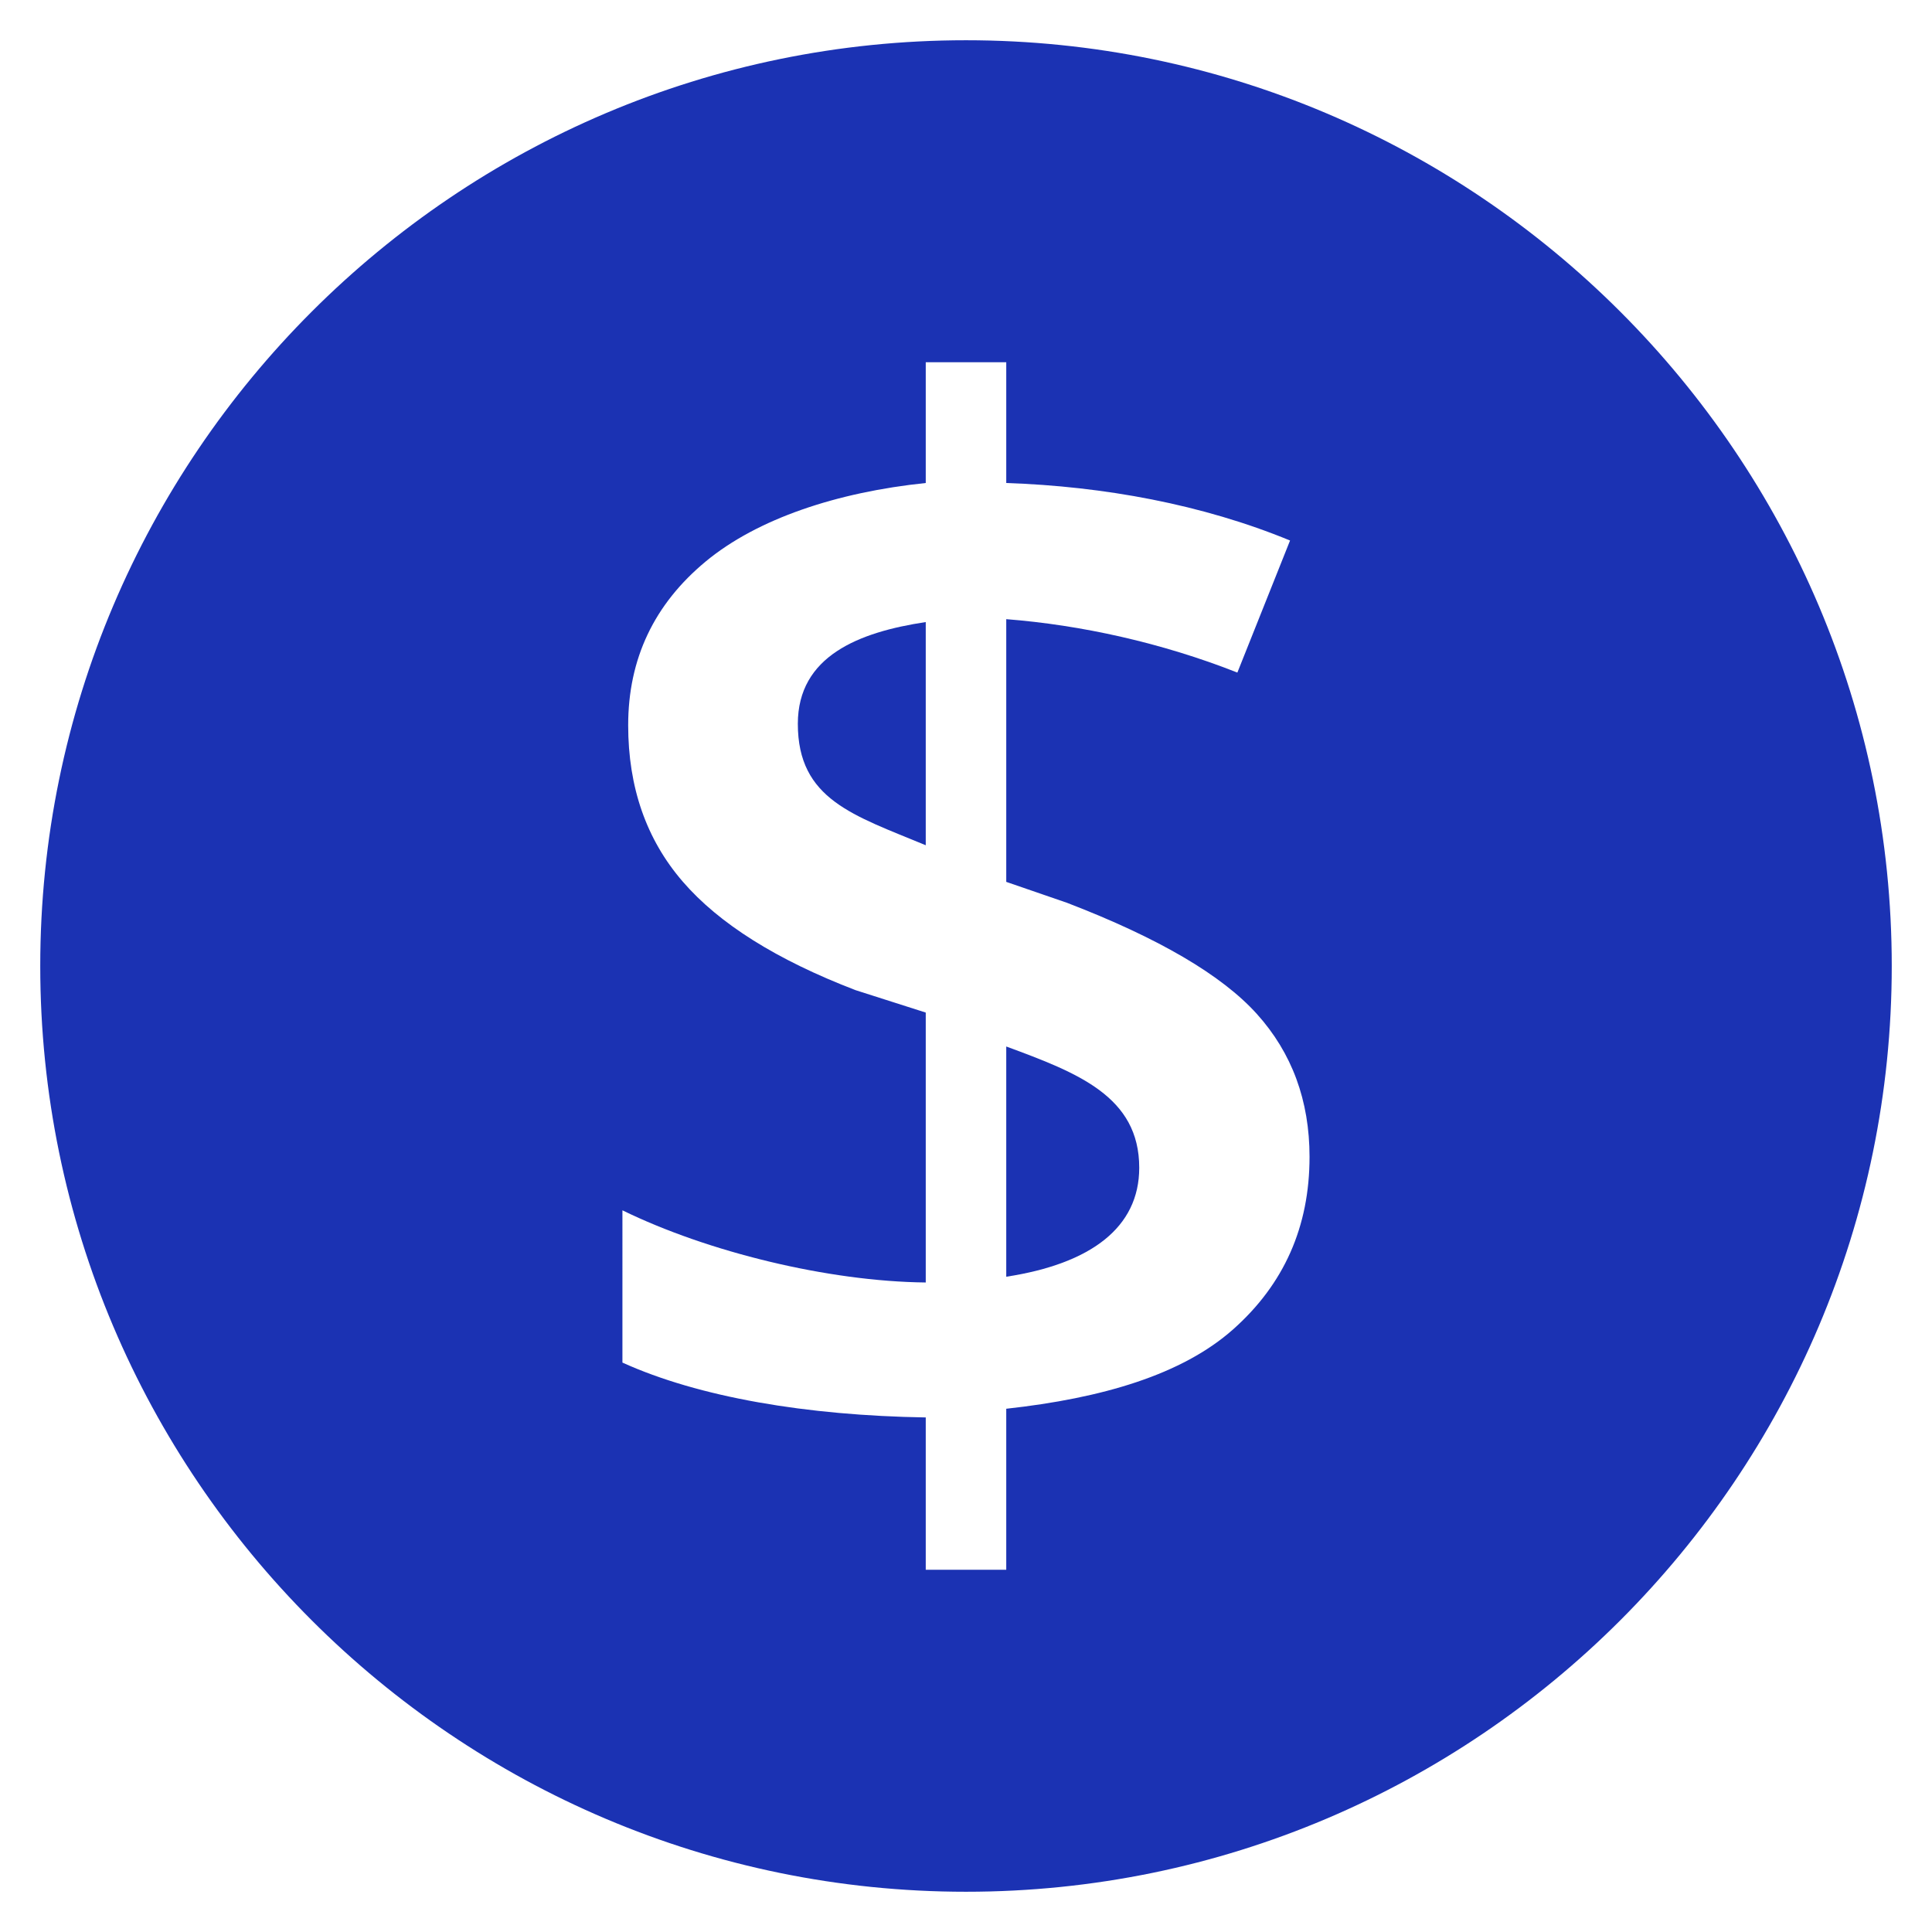 <svg version="1.1" xmlns="http://www.w3.org/2000/svg" xmlns:xlink="http://www.w3.org/1999/xlink" x="0px" y="0px" viewBox="0 0 48 48" xml:space="preserve" width="48" height="48"><g class="nc-icon-wrapper" fill="#1b32b3"><path fill="#1b32b3" d="M19.822,17.983c0,1.884,1.389,2.273,3.178,3.017v-5.545C21.339,15.705,19.822,16.3,19.822,17.983z"></path> <path fill="#1b32b3" d="M25,26v5.72c2.104-0.323,3.304-1.225,3.304-2.708C28.304,27.242,26.778,26.655,25,26z"></path> <path fill="#1b32b3" d="M24,1C11.317,1,1,11.318,1,24s10.317,23,23,23s23-10.318,23-23S36.683,1,24,1z M30.635,33.029 C29.367,34.153,27.391,34.737,25,35v4h-2v-3.784c-2.965-0.048-5.635-0.502-7.536-1.363V30.07c2.115,1.033,5.103,1.767,7.536,1.793 v-6.706L21.256,24.6c-1.961-0.753-3.393-1.652-4.295-2.699c-0.903-1.046-1.354-2.34-1.354-3.882c0-1.65,0.643-3.006,1.928-4.071 C18.82,12.885,20.801,12.228,23,12V9h2v3c2.427,0.083,4.875,0.532,7.051,1.429l-1.309,3.281c-1.877-0.741-3.889-1.183-5.742-1.327 v6.527l1.51,0.52c2.271,0.873,3.843,1.793,4.716,2.761c0.872,0.968,1.309,2.152,1.309,3.55 C32.536,30.476,31.902,31.905,30.635,33.029z"></path></g></svg>